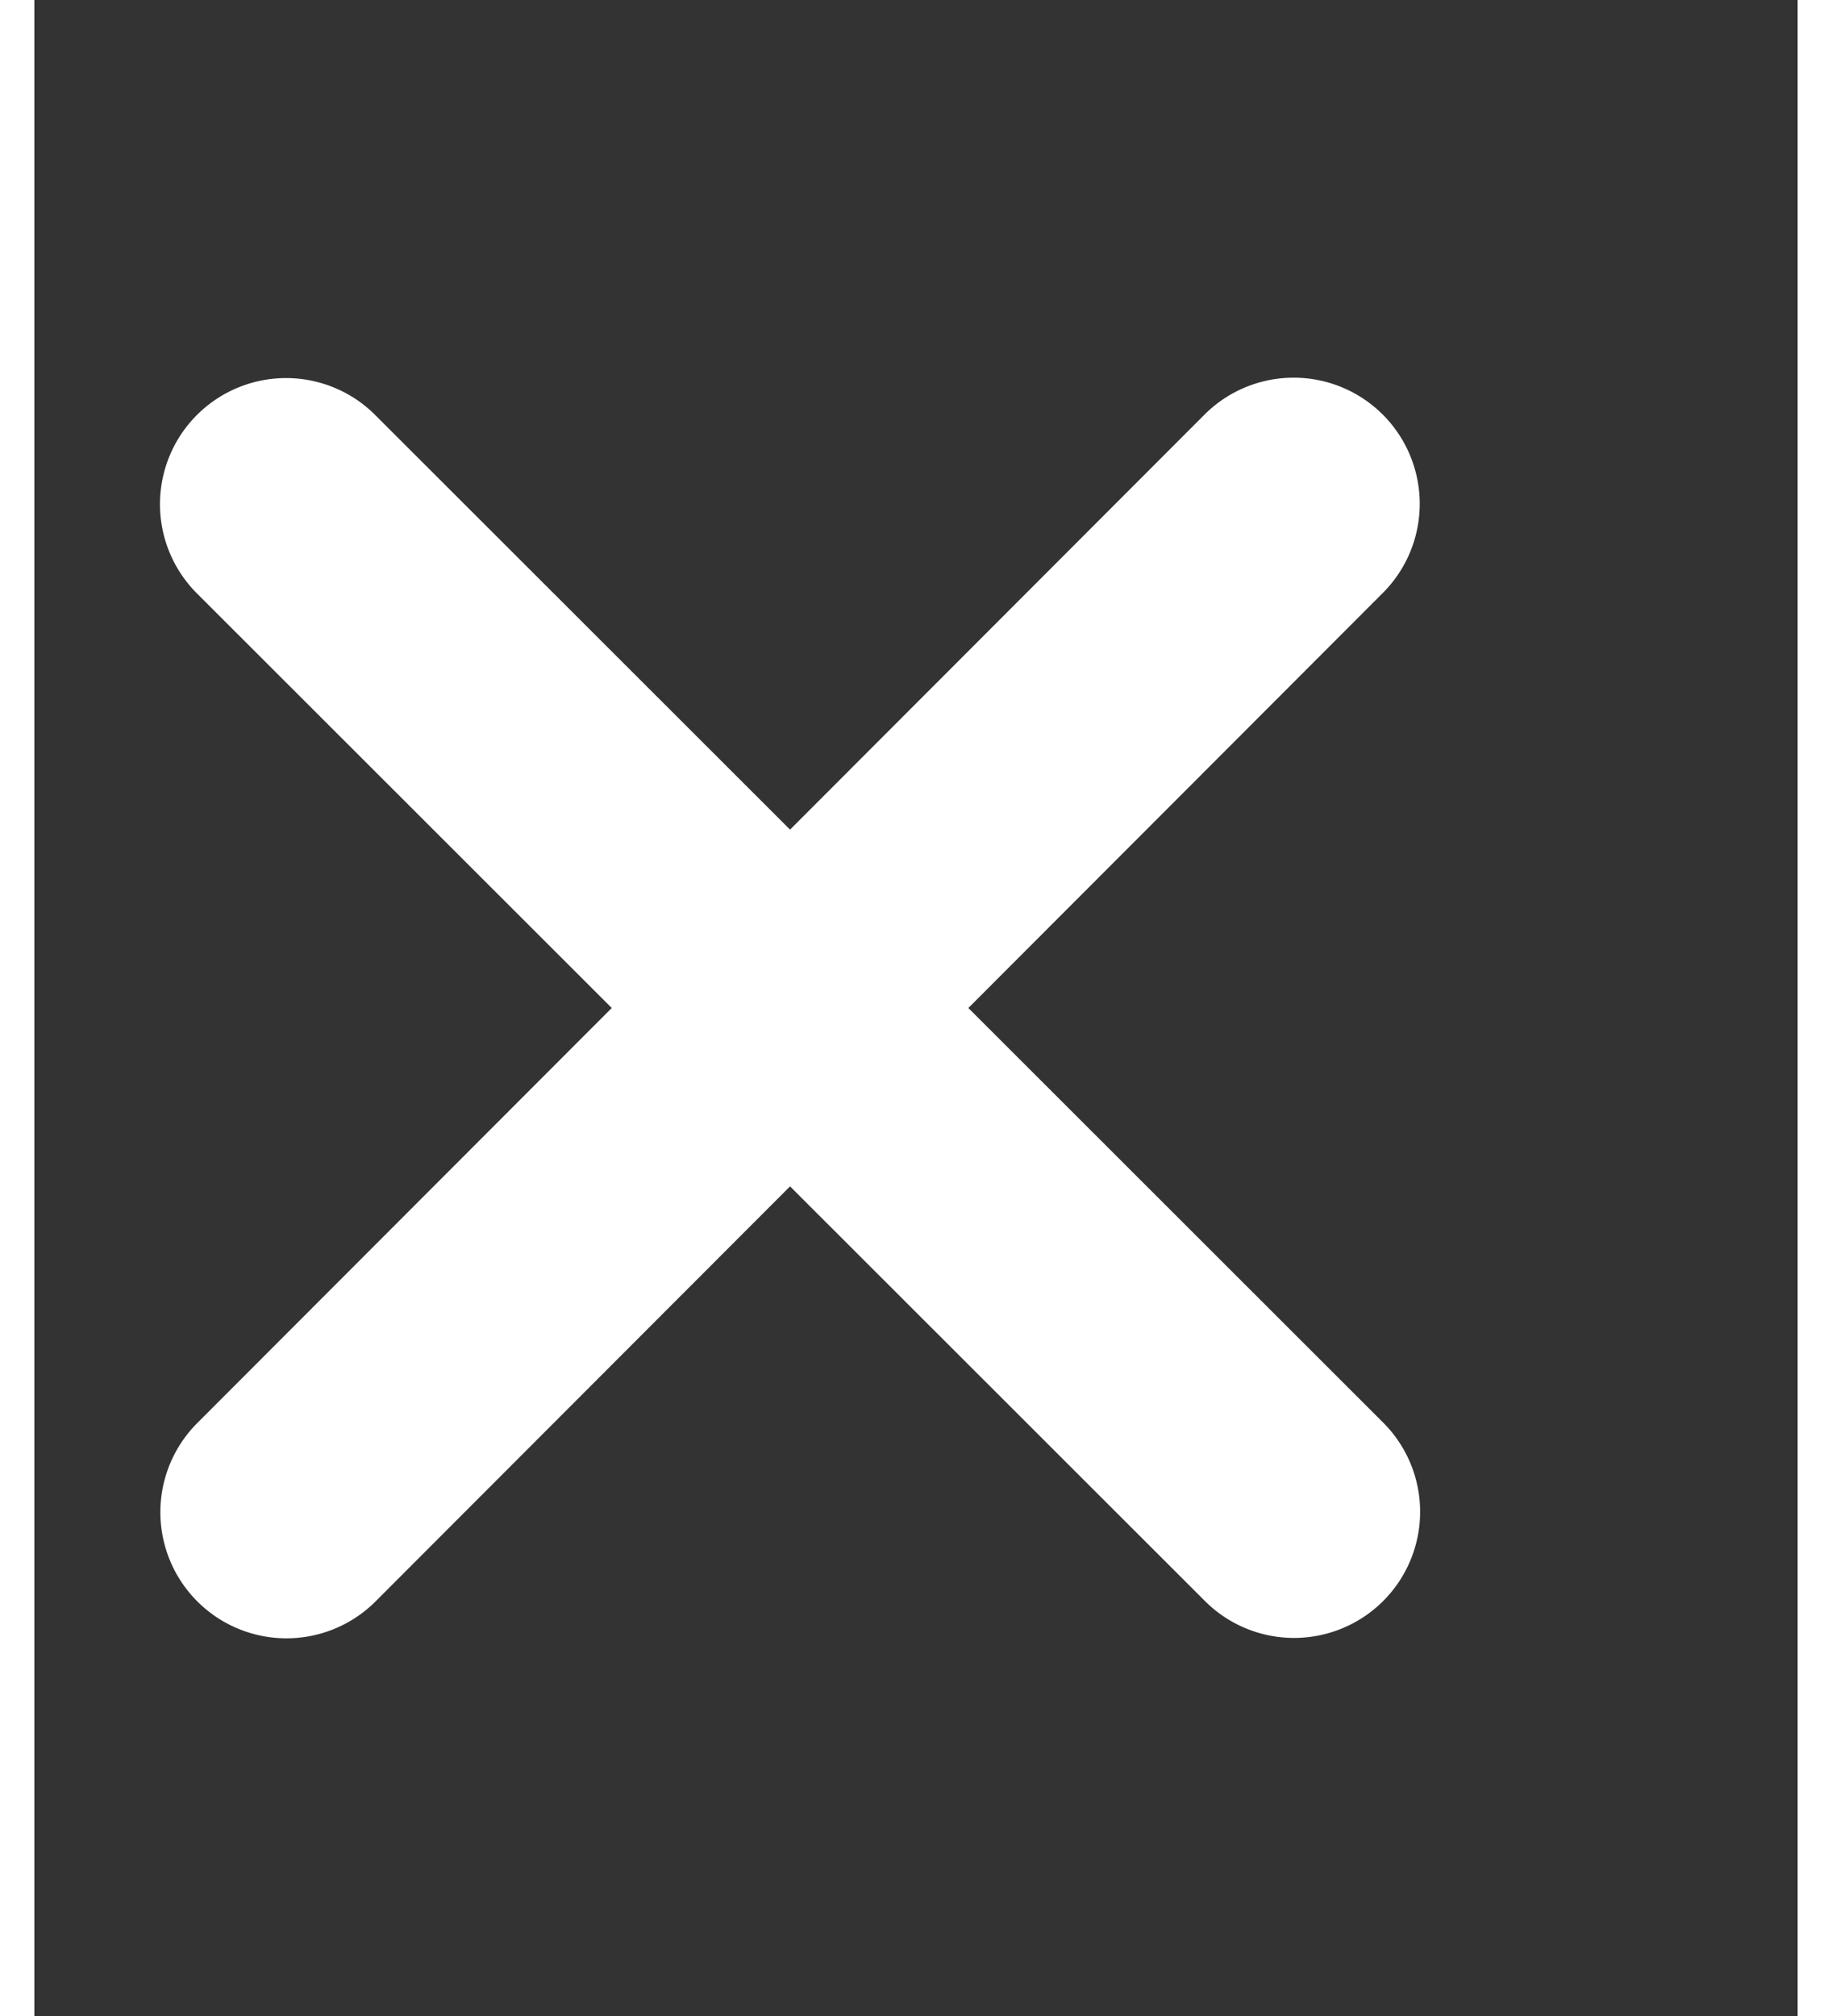 <svg xmlns="http://www.w3.org/2000/svg" height="22" width="20" viewBox="0 0 448 512">
    <rect x="0" y="0" width="448" height="512" fill="#333333" stroke="none"/>
    <path d="M342.6 150.6a32 32 0 0 0-45.3-45.3L192 210.7 86.6 105.4a32 32 0 0 0-45.3 45.3L146.7 256 41.4 361.4a32 32 0 0 0 45.3 45.3L192 301.3l105.4 105.3a32 32 0 0 0 45.3-45.3L237.3 256l105.3-105.4z" fill="#fff"></path>
</svg>